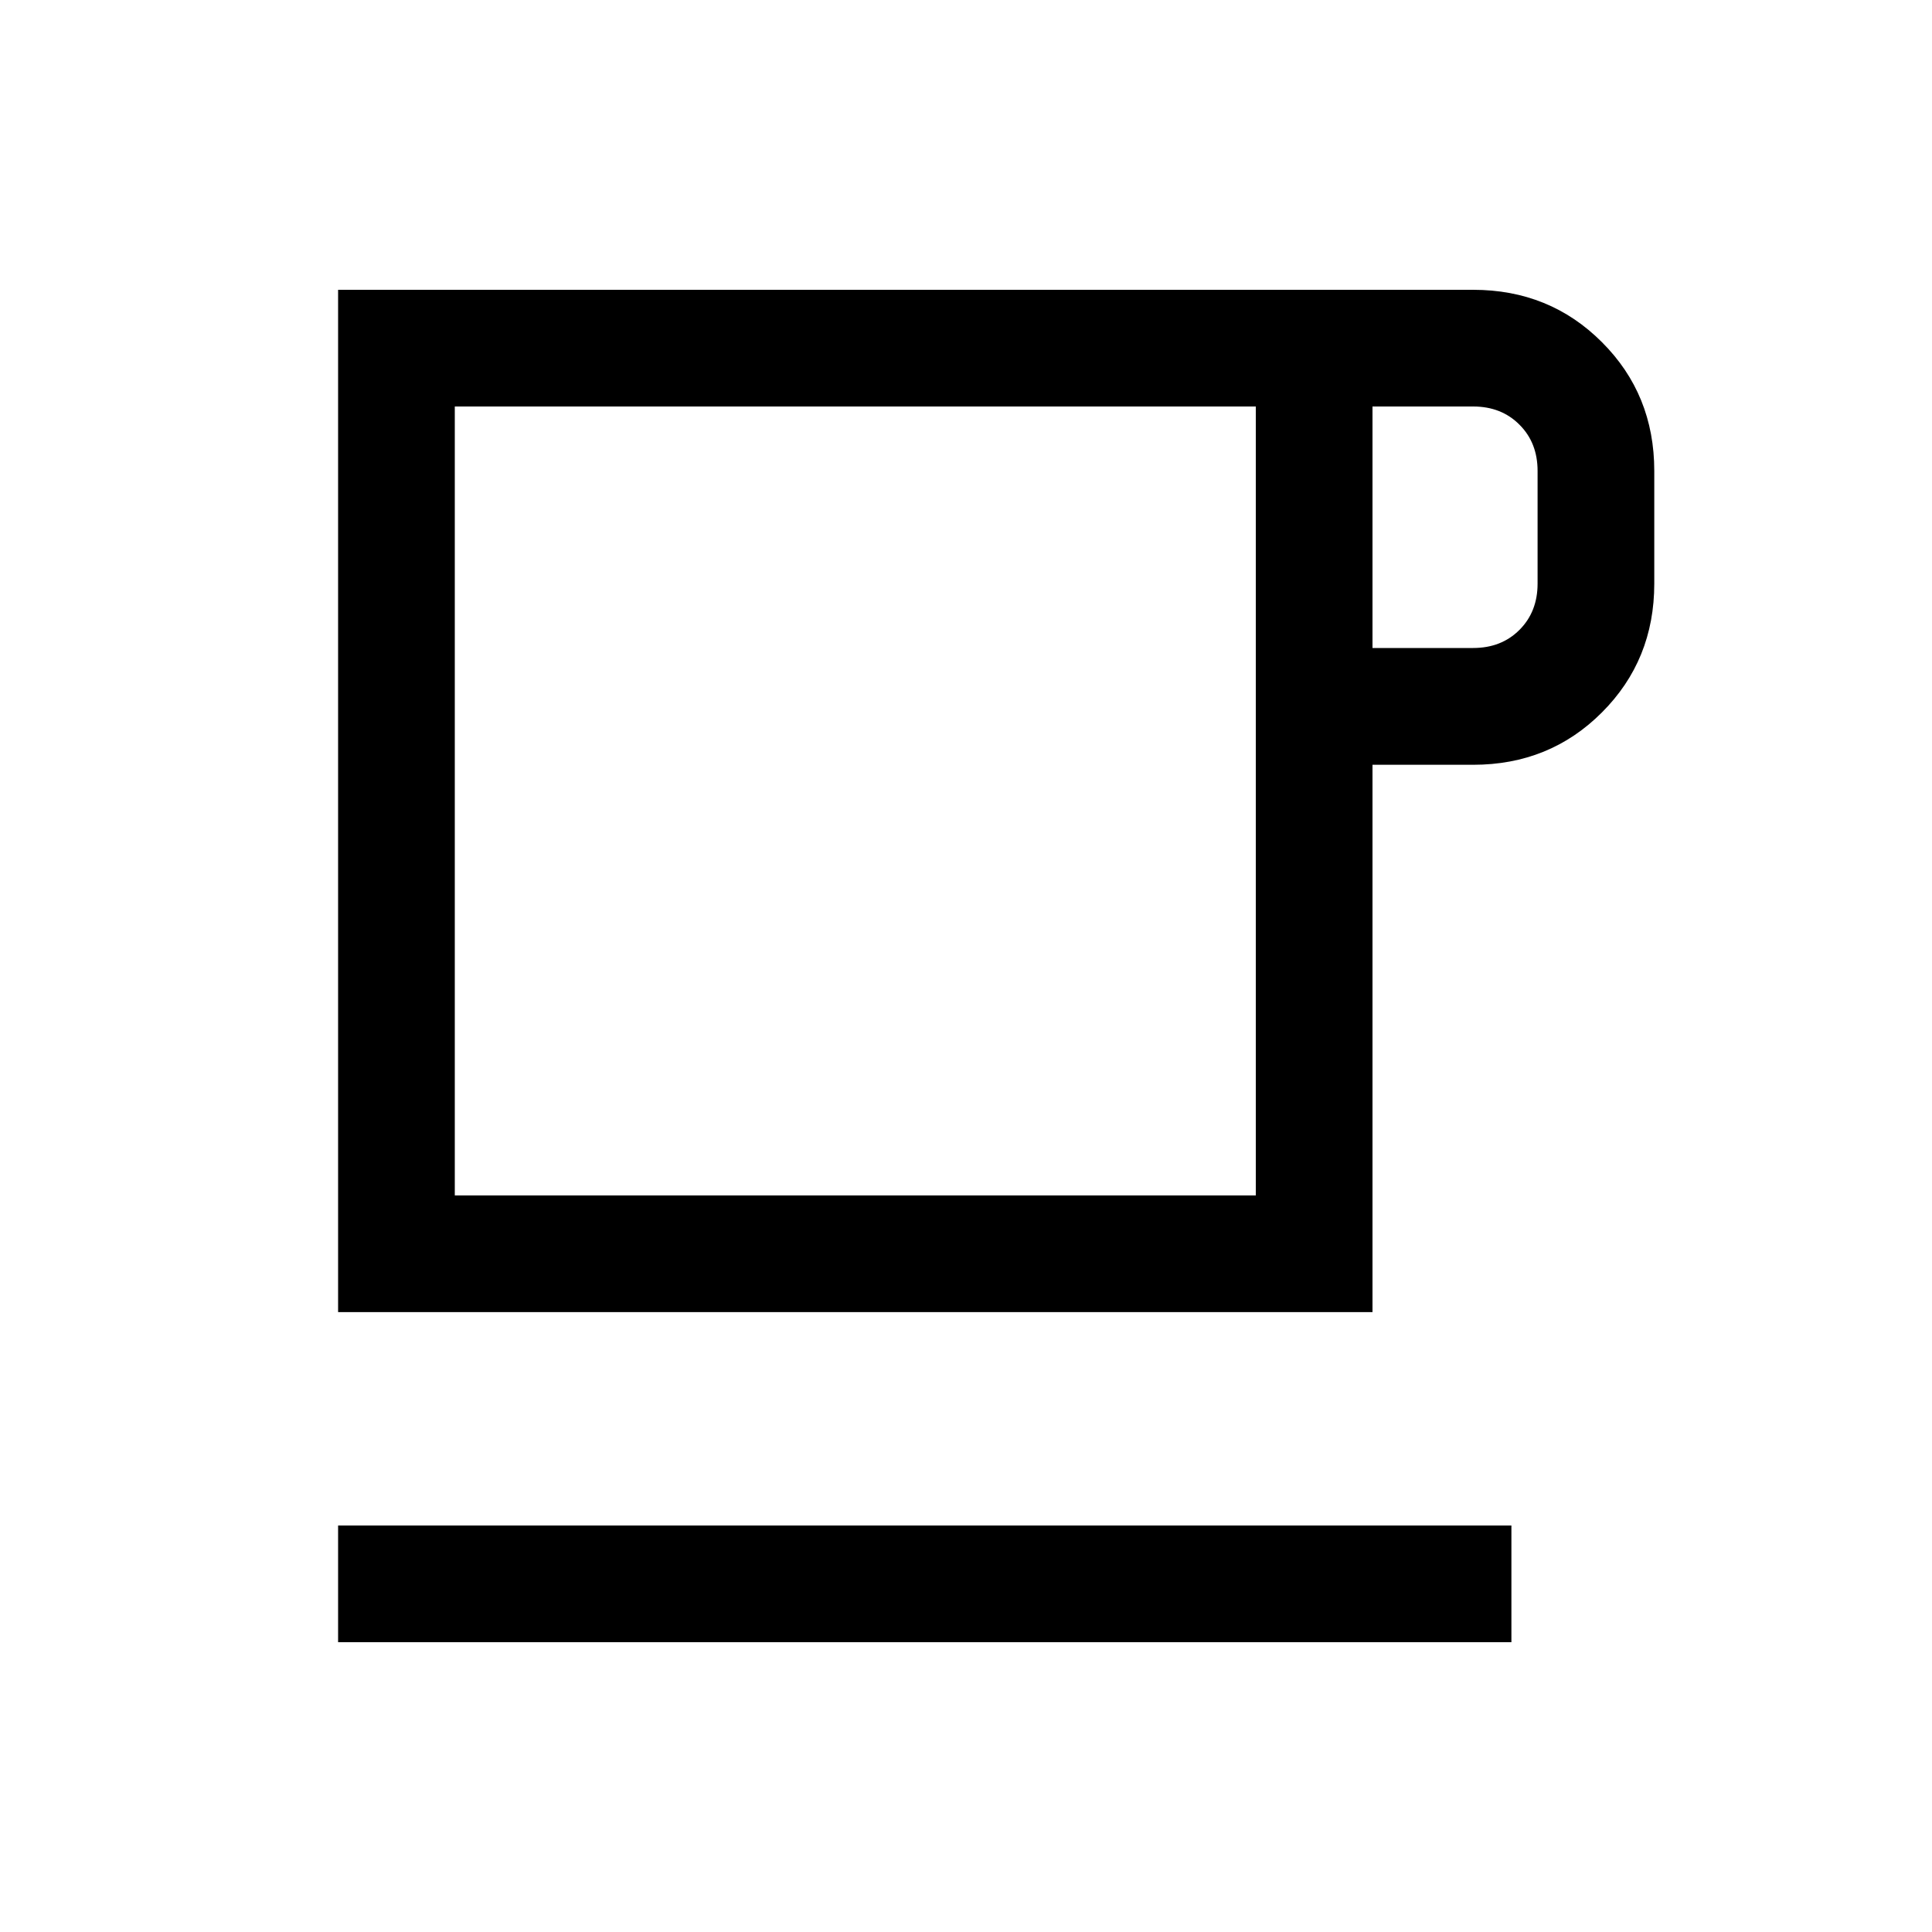 <svg xmlns="http://www.w3.org/2000/svg" height="20" width="20"><path d="M3.5 17V15.792H15.646V17ZM3.5 13.583V3H15.25Q16.042 3 16.583 3.542Q17.125 4.083 17.125 4.875V6.042Q17.125 6.833 16.583 7.375Q16.042 7.917 15.25 7.917H14.208V13.583ZM4.708 12.375H13V4.208H4.708ZM14.208 6.708H15.25Q15.542 6.708 15.729 6.521Q15.917 6.333 15.917 6.042V4.875Q15.917 4.583 15.729 4.396Q15.542 4.208 15.25 4.208H14.208ZM8.854 8.292Z"/></svg>
